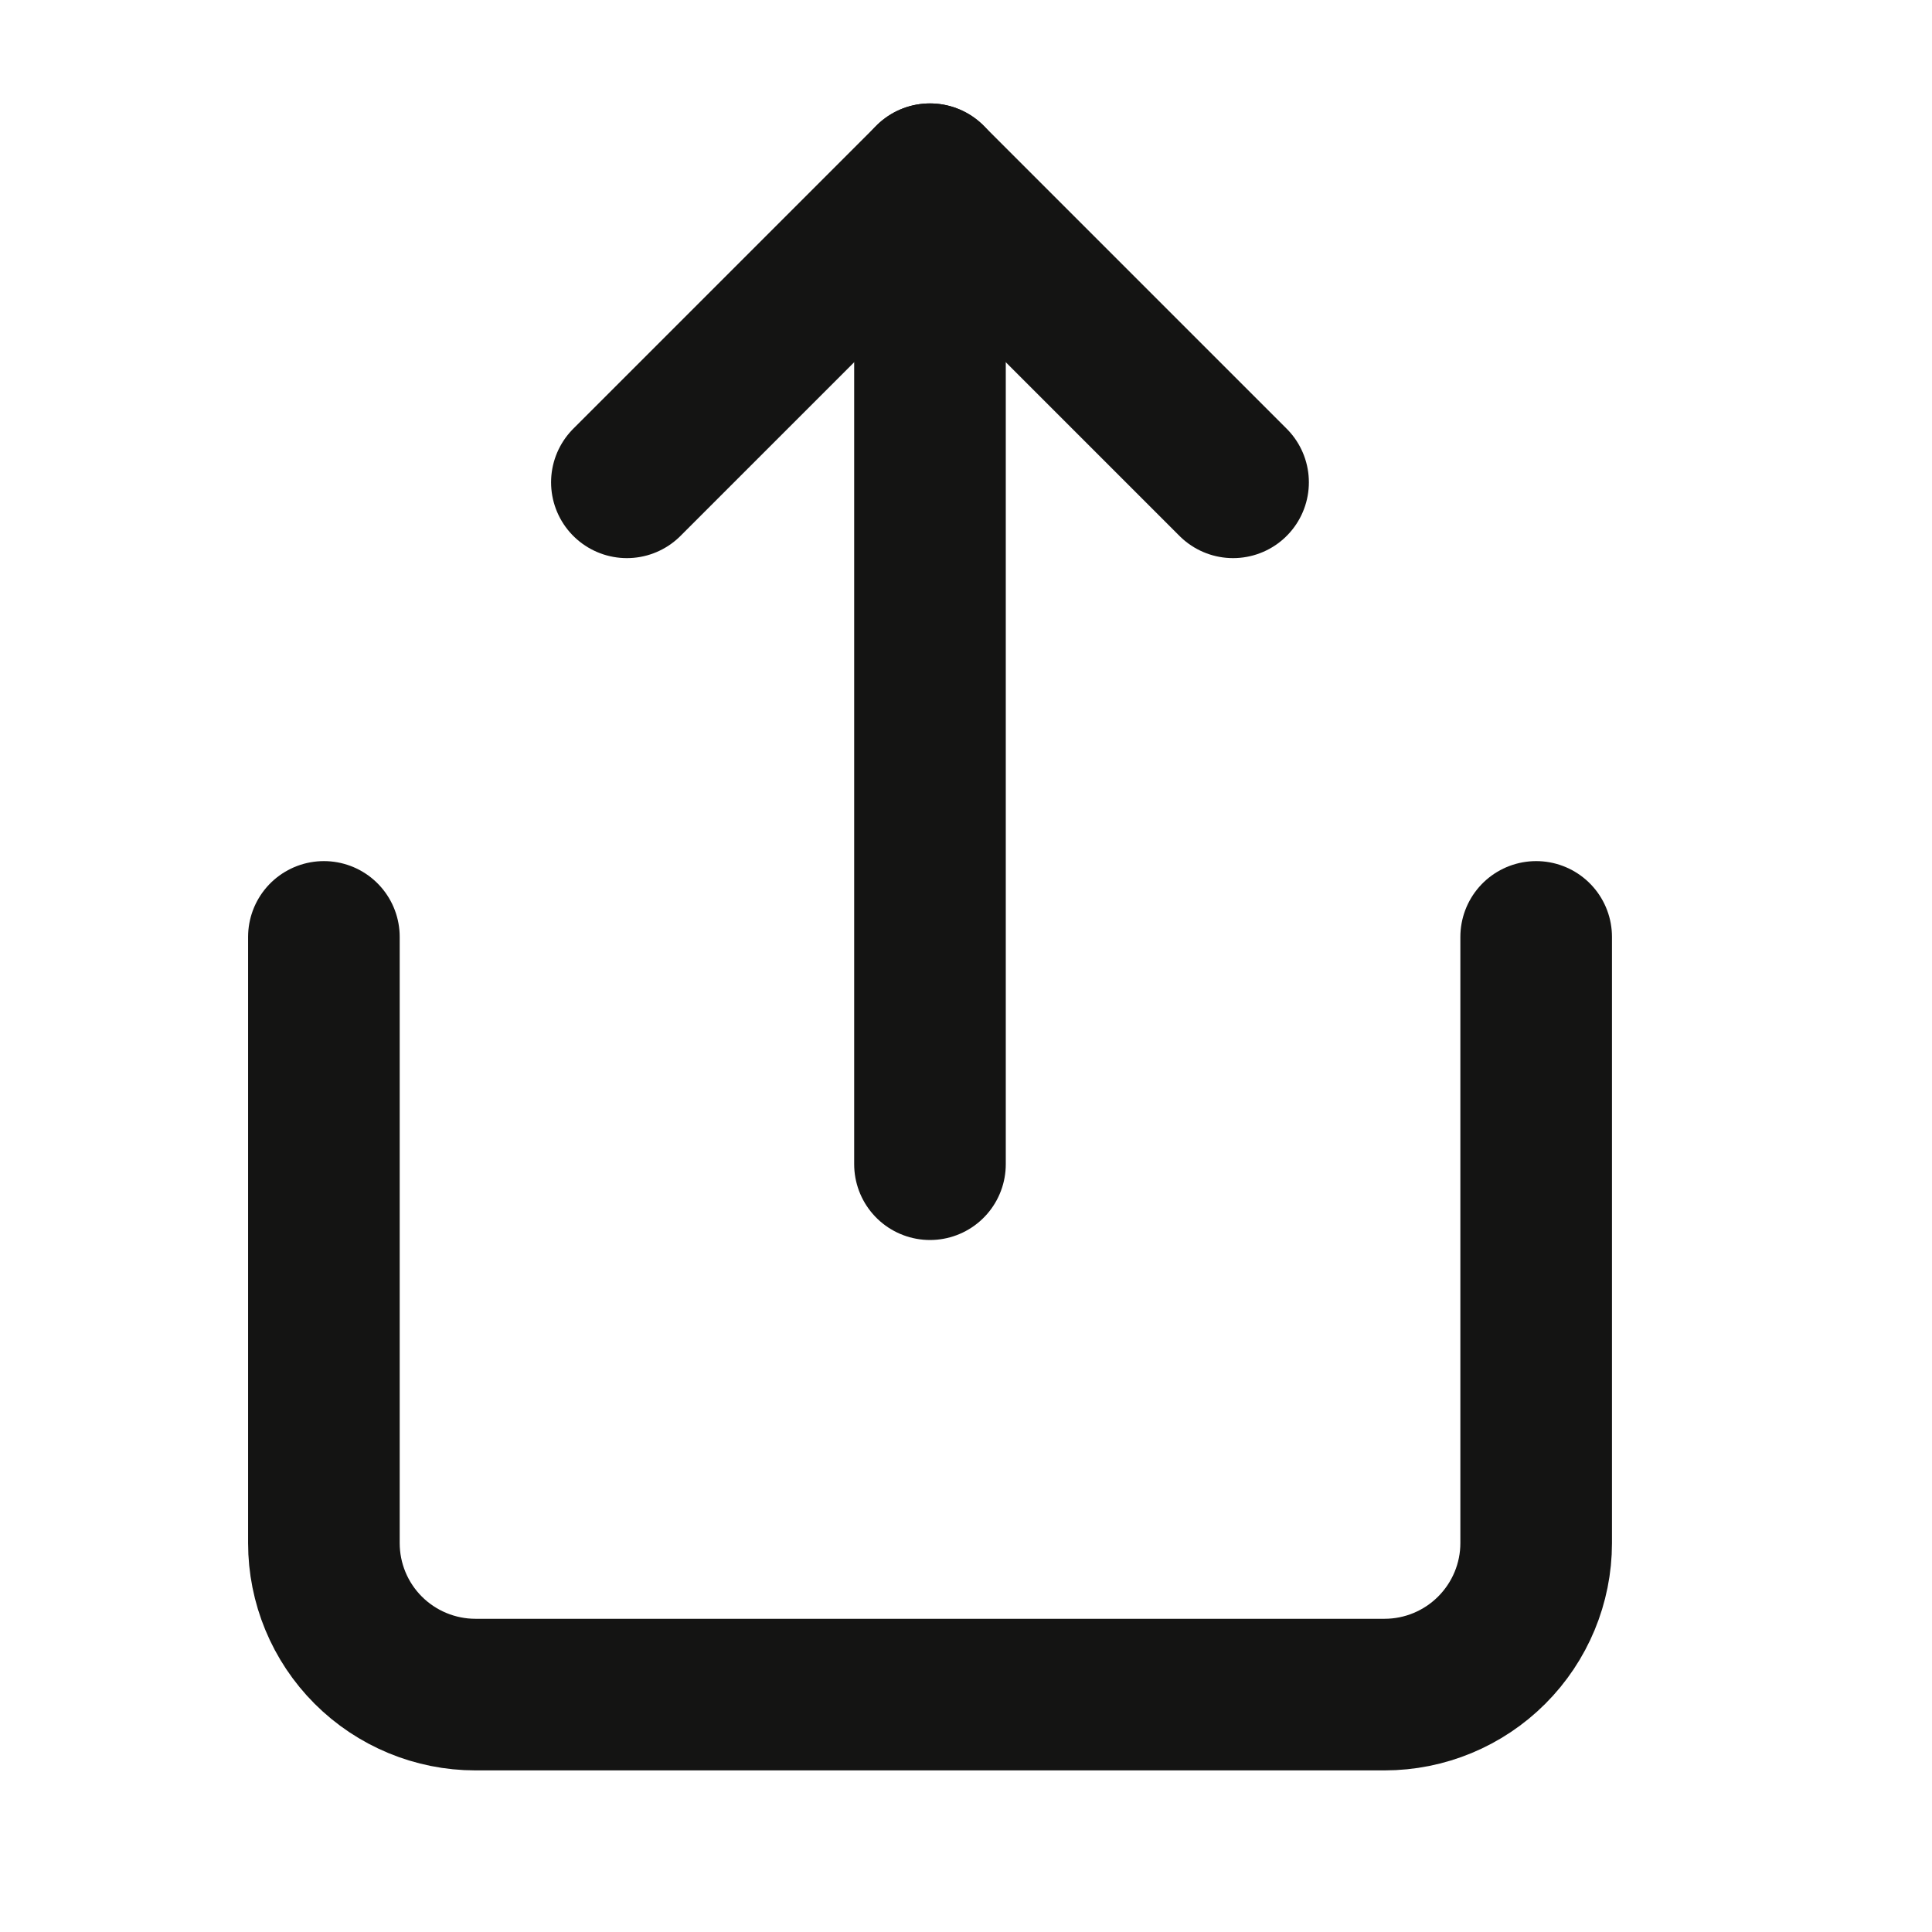 <svg width="17" height="17" viewBox="0 0 17 17" fill="none" xmlns="http://www.w3.org/2000/svg">
<g clip-path="url(#clip0_484_2805)">
<path d="M2.85 8.244V13.578C2.85 13.931 2.99 14.27 3.24 14.52C3.49 14.77 3.83 14.911 4.183 14.911H12.183C12.537 14.911 12.876 14.77 13.126 14.52C13.376 14.27 13.517 13.931 13.517 13.578V8.244" stroke="#141413" stroke-width="1.334" stroke-linecap="round" stroke-linejoin="round"/>
<path d="M10.85 4.244L8.183 1.577L5.516 4.244" stroke="#141413" stroke-width="1.334" stroke-linecap="round" stroke-linejoin="round"/>
<path d="M8.183 1.577V10.244" stroke="#141413" stroke-width="1.334" stroke-linecap="round" stroke-linejoin="round"/>
</g>
<defs>
<clipPath id="clip0_484_2805">
<rect width="16" height="16" fill="white" transform="translate(0.183 0.244)"/>
</clipPath>
</defs>
</svg>
